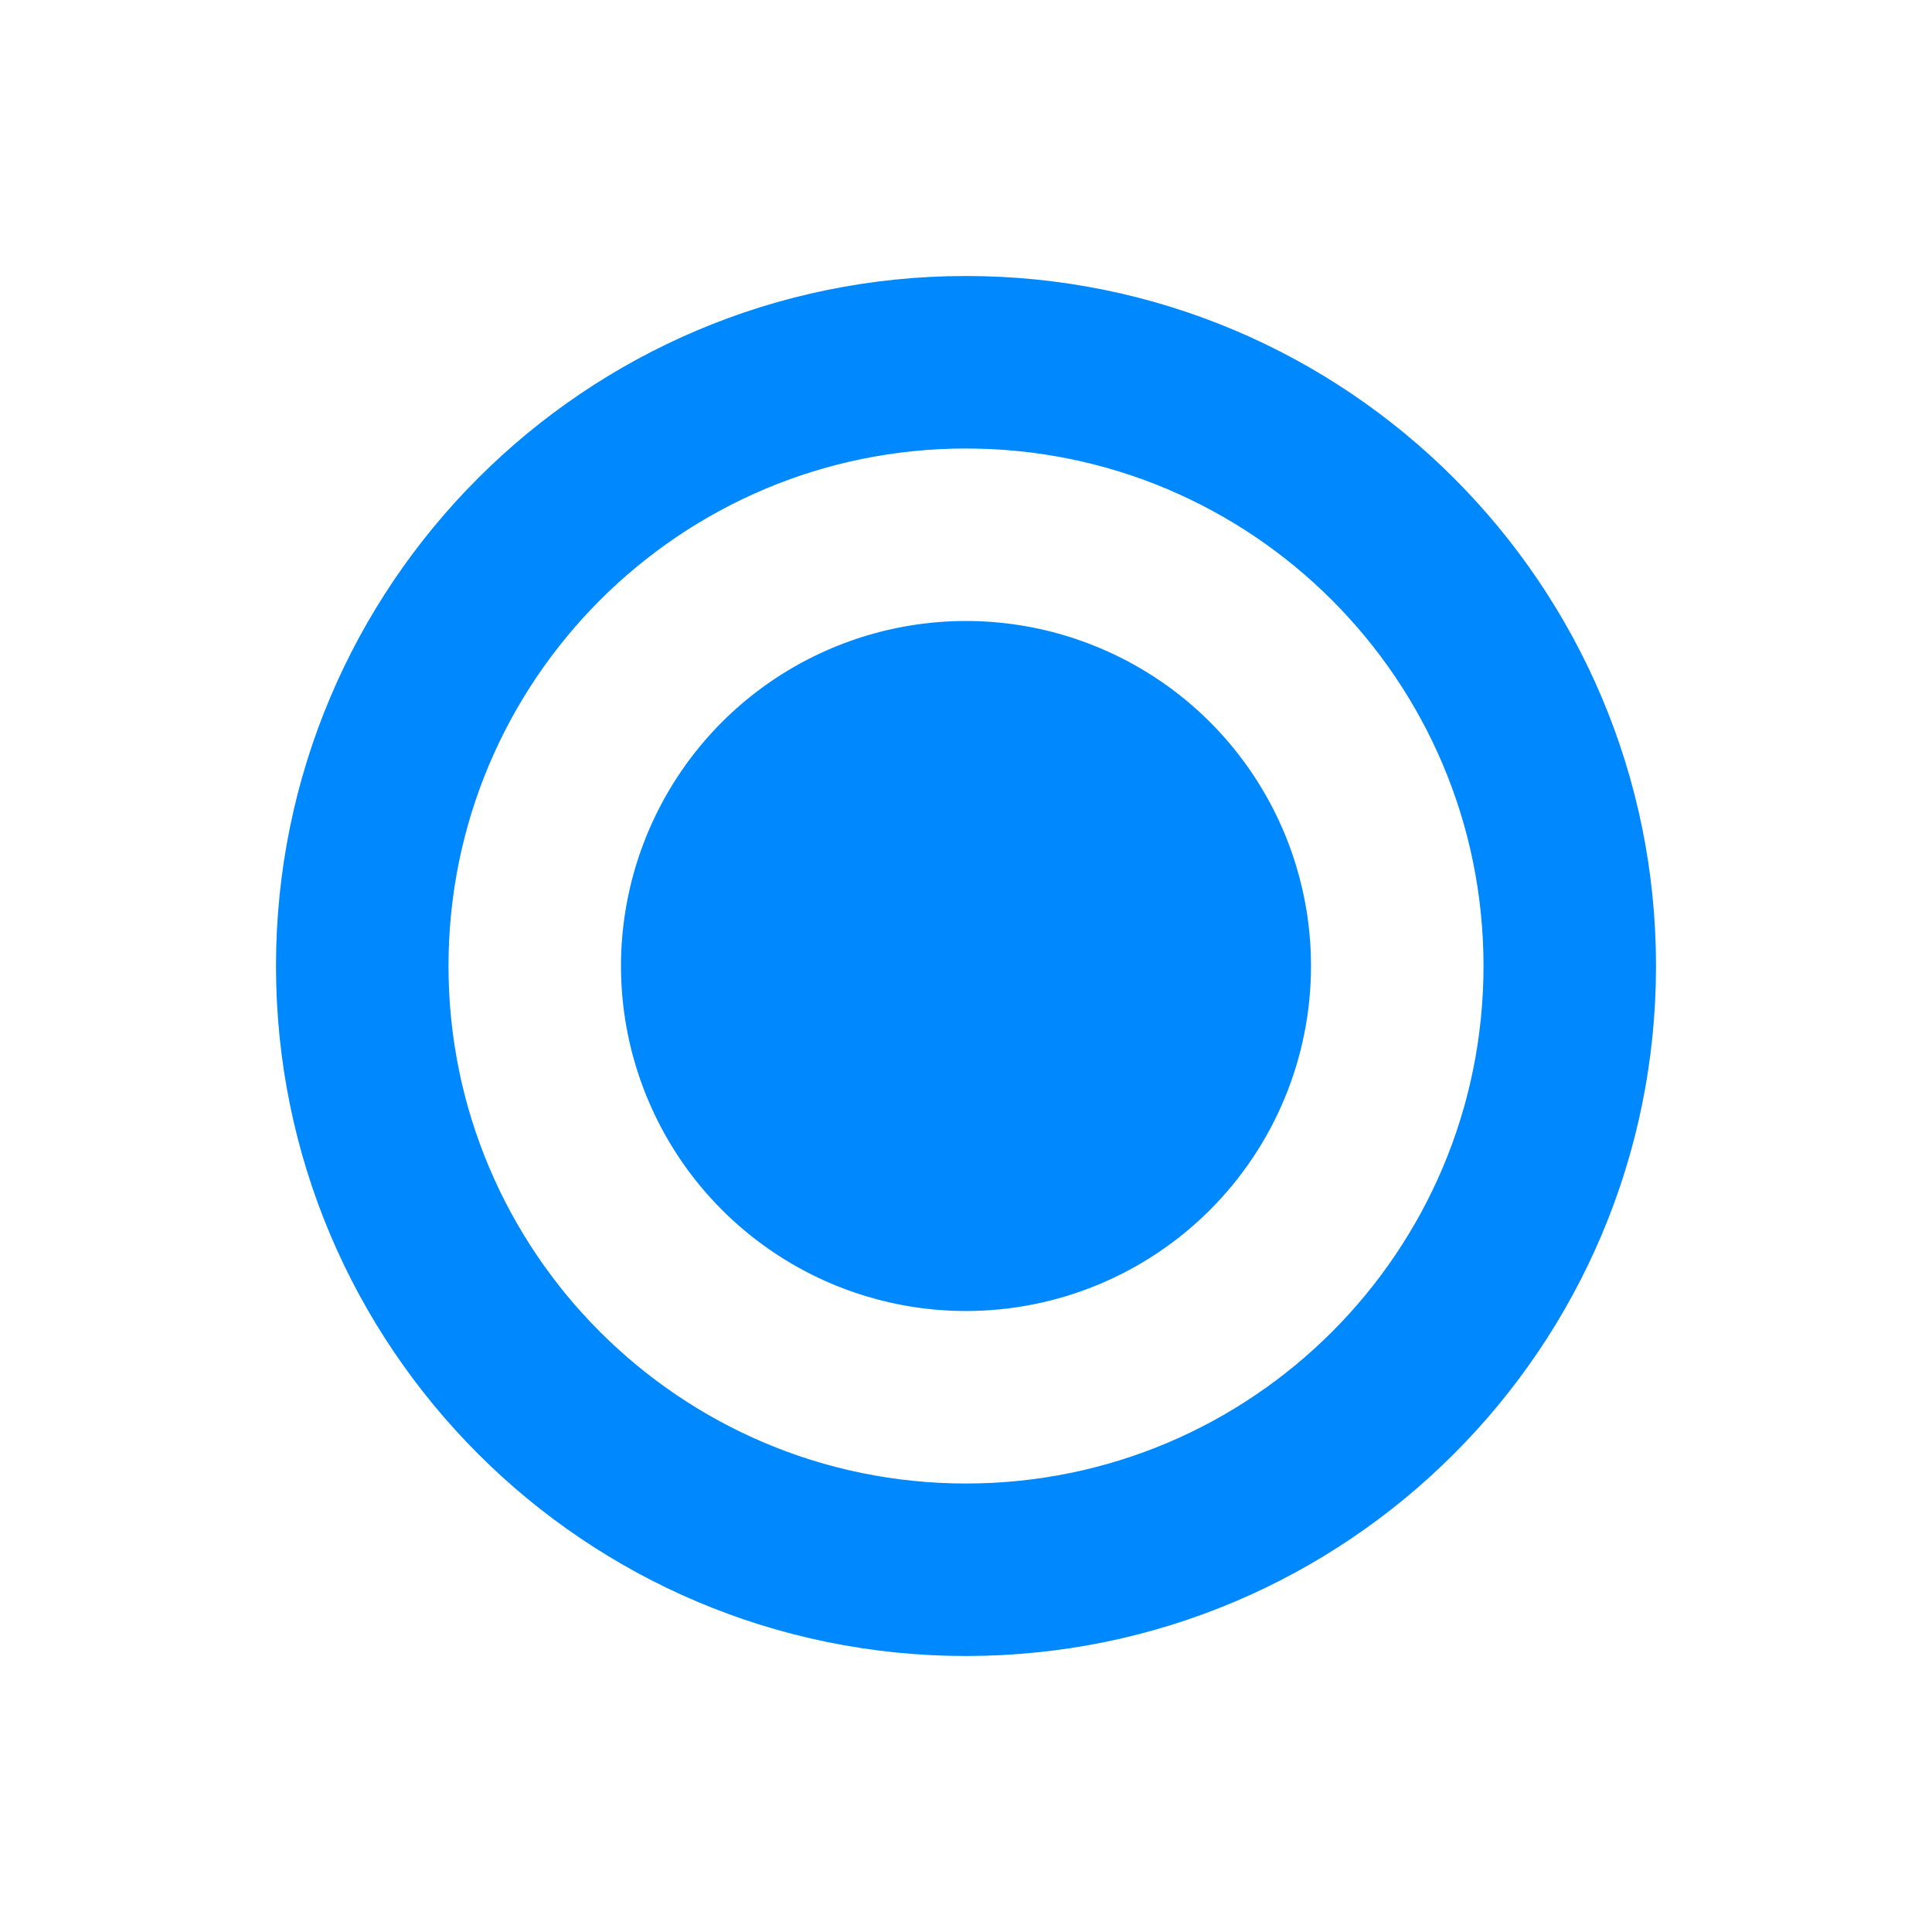 <svg width="28" height="28" viewBox="0 0 28 28" fill="none" xmlns="http://www.w3.org/2000/svg">
<g clip-path="url(#clip0_42_6)" filter="url(#filter0_d_42_6)">
<path fill-rule="evenodd" clip-rule="evenodd" d="M14 20C8.478 20 4 15.523 4 10C4 4.478 8.478 0 14 0C19.523 0 24 4.478 24 10C24 15.523 19.523 20 14 20ZM14 2.5C9.858 2.5 6.5 5.858 6.5 10C6.5 14.142 9.858 17.5 14 17.5C18.142 17.5 21.5 14.142 21.5 10C21.5 5.858 18.142 2.5 14 2.5ZM14 15C13.011 15 12.044 14.707 11.222 14.157C10.4 13.608 9.759 12.827 9.381 11.913C9.002 11 8.903 9.994 9.096 9.025C9.289 8.055 9.765 7.164 10.464 6.464C11.164 5.765 12.055 5.289 13.024 5.096C13.995 4.903 15 5.002 15.913 5.381C16.827 5.759 17.608 6.4 18.157 7.222C18.707 8.044 19 9.011 19 10C19 11.326 18.473 12.598 17.535 13.536C16.598 14.473 15.326 15 14 15Z" fill="#0088FF"/>
</g>
<defs>
<filter id="filter0_d_42_6" x="0" y="0" width="28" height="28" filterUnits="userSpaceOnUse" color-interpolation-filters="sRGB">
<feFlood flood-opacity="0" result="BackgroundImageFix"/>
<feColorMatrix in="SourceAlpha" type="matrix" values="0 0 0 0 0 0 0 0 0 0 0 0 0 0 0 0 0 0 127 0" result="hardAlpha"/>
<feOffset dy="4"/>
<feGaussianBlur stdDeviation="2"/>
<feComposite in2="hardAlpha" operator="out"/>
<feColorMatrix type="matrix" values="0 0 0 0 0 0 0 0 0 0 0 0 0 0 0 0 0 0 0.25 0"/>
<feBlend mode="normal" in2="BackgroundImageFix" result="effect1_dropShadow_42_6"/>
<feBlend mode="normal" in="SourceGraphic" in2="effect1_dropShadow_42_6" result="shape"/>
</filter>
<clipPath id="clip0_42_6">
<rect width="20" height="20" fill="white" transform="translate(4)"/>
</clipPath>
</defs>
</svg>

